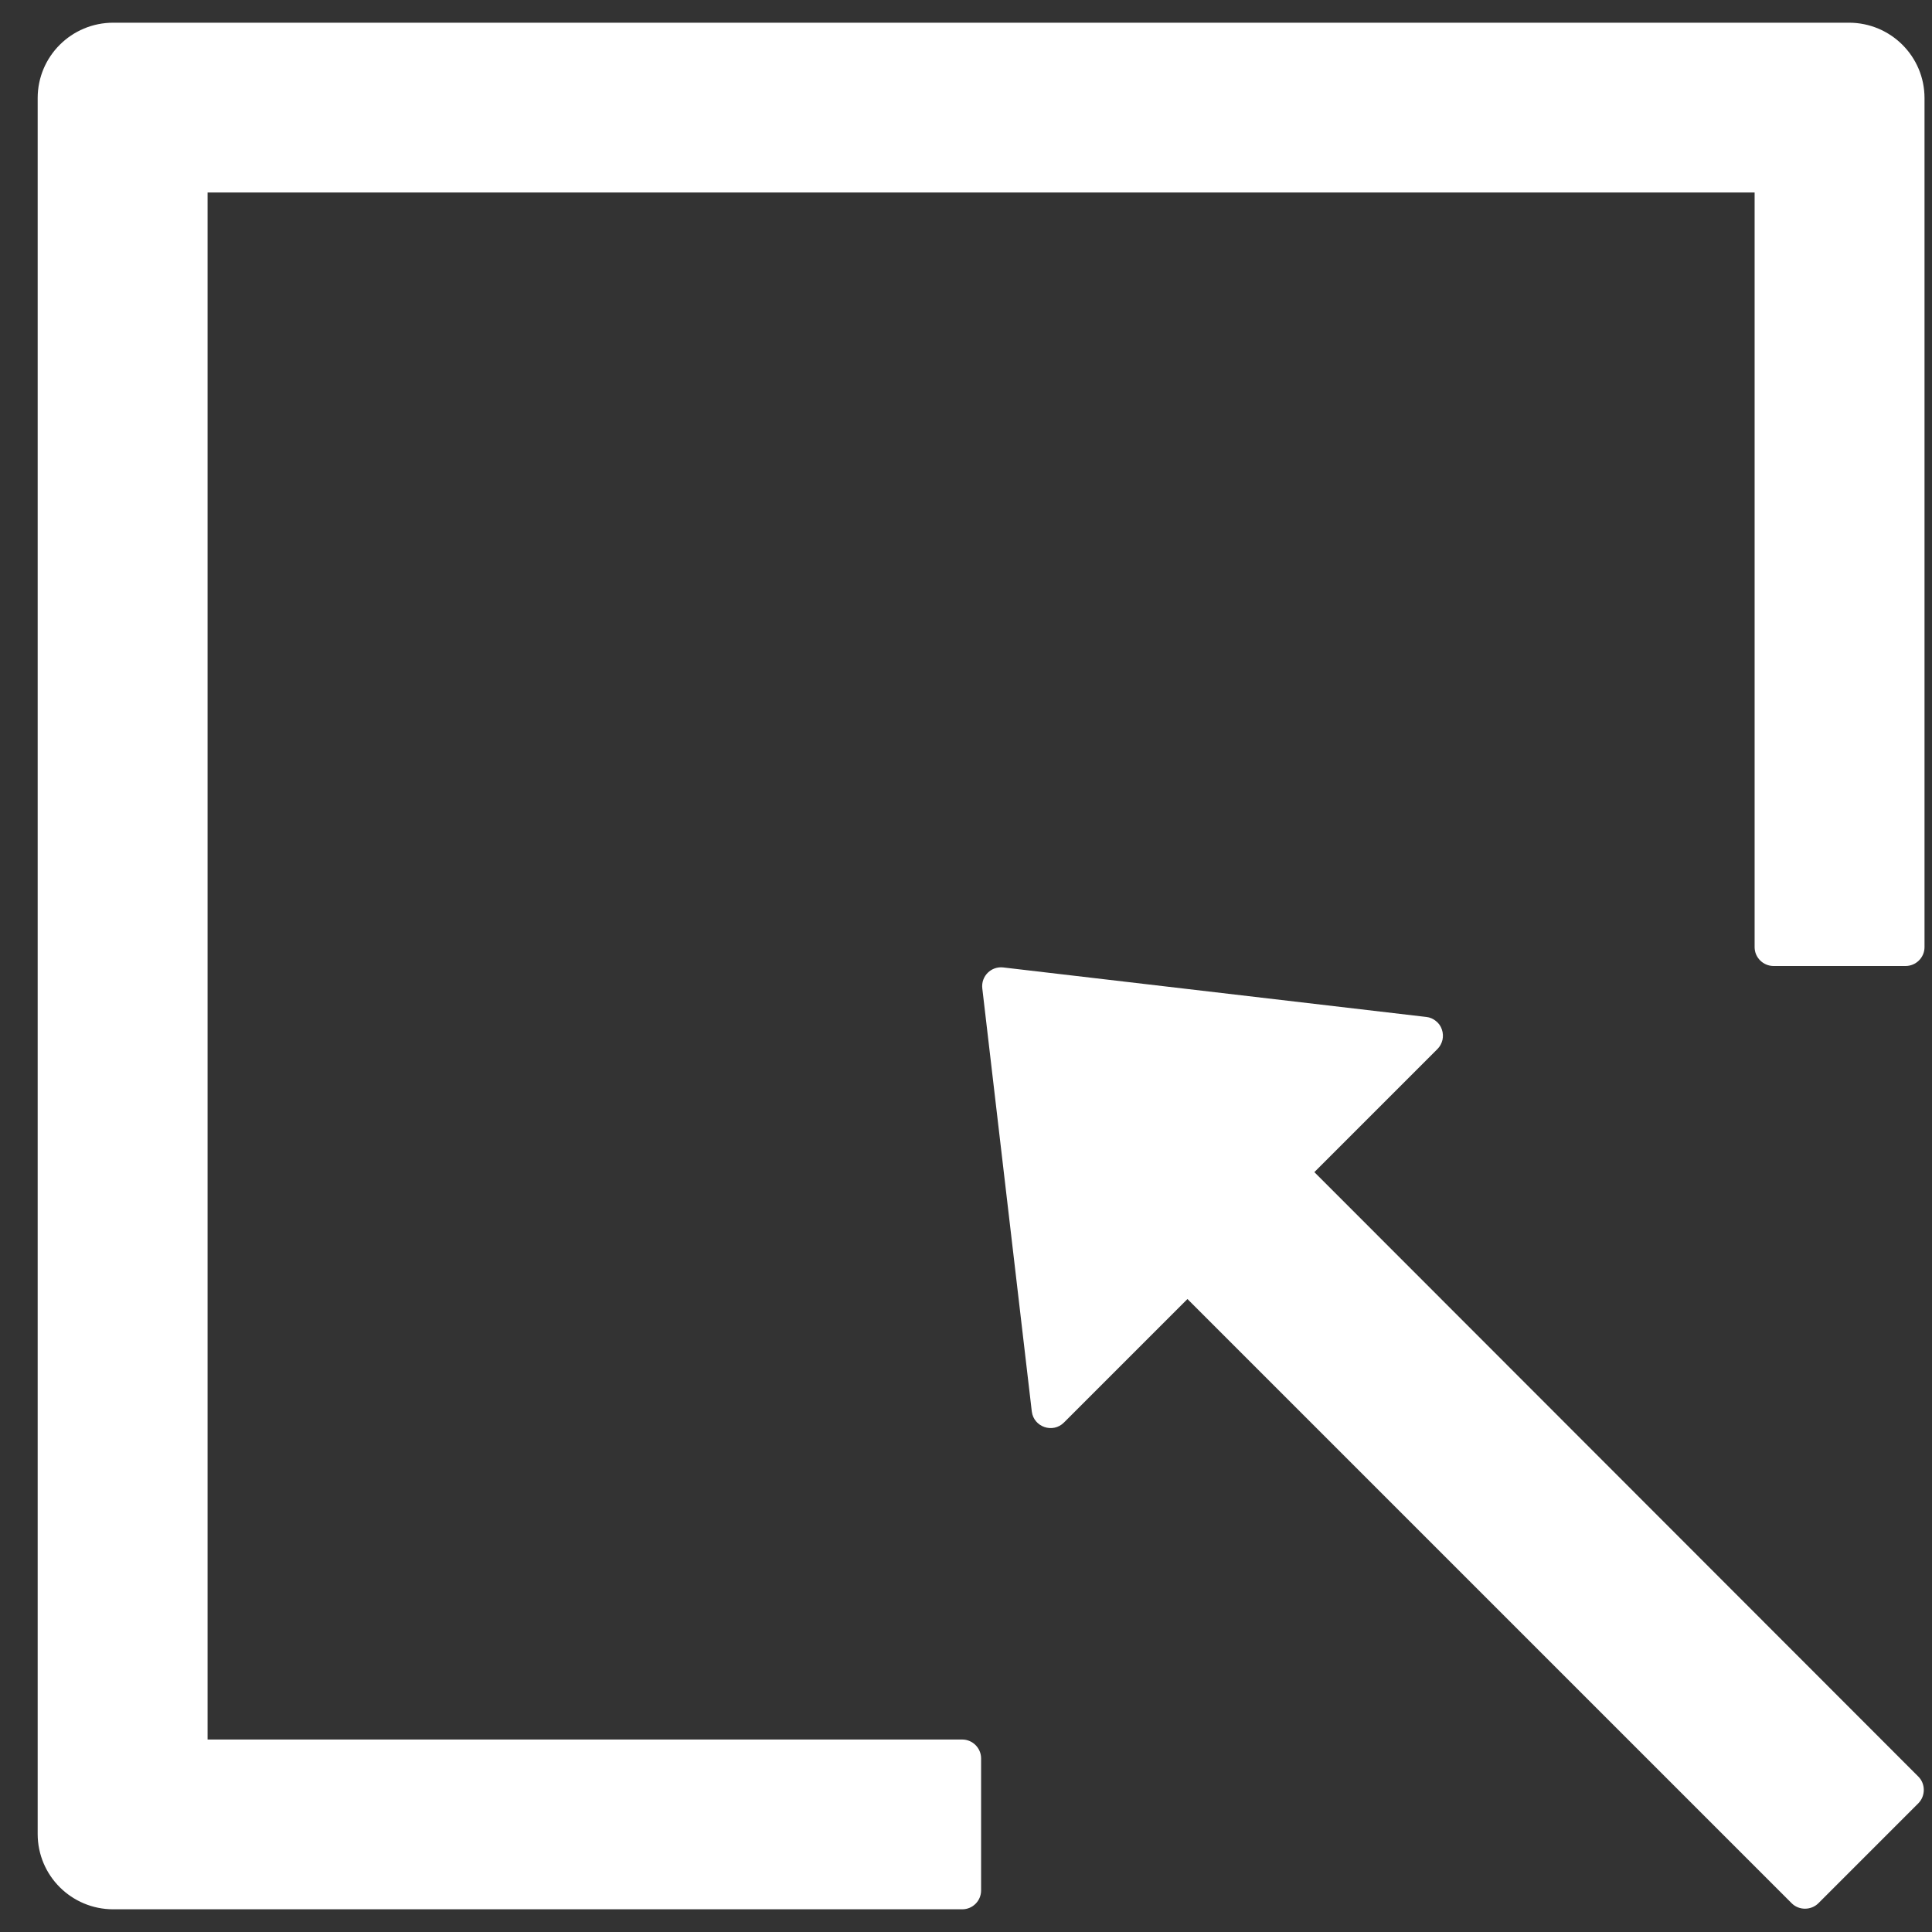 <svg width="16" height="16" viewBox="0 0 16 16" fill="none" xmlns="http://www.w3.org/2000/svg">
<rect x="0" y="0" width="16" height="16" fill="#333333" stroke="none"/>
<path d="M15.312 0.188H0.938C0.592 0.188 0.312 0.467 0.312 0.812V15.188C0.312 15.533 0.592 15.812 0.938 15.812H7.969C8.055 15.812 8.125 15.742 8.125 15.656V14.562C8.125 14.477 8.055 14.406 7.969 14.406H1.719V1.594H14.531V7.844C14.531 7.93 14.602 8 14.688 8H15.781C15.867 8 15.938 7.93 15.938 7.844V0.812C15.938 0.467 15.658 0.188 15.312 0.188ZM10.885 9.707L11.904 8.688C11.925 8.667 11.939 8.641 11.946 8.612C11.952 8.584 11.951 8.554 11.941 8.526C11.932 8.498 11.915 8.474 11.892 8.456C11.869 8.437 11.842 8.425 11.812 8.422L8.309 8.012C8.209 8 8.123 8.084 8.135 8.186L8.545 11.69C8.561 11.818 8.719 11.873 8.811 11.781L9.834 10.758L14.838 15.762C14.898 15.822 14.998 15.822 15.059 15.762L15.887 14.934C15.947 14.873 15.947 14.773 15.887 14.713L10.885 9.707Z" fill="white"/>
</svg>

